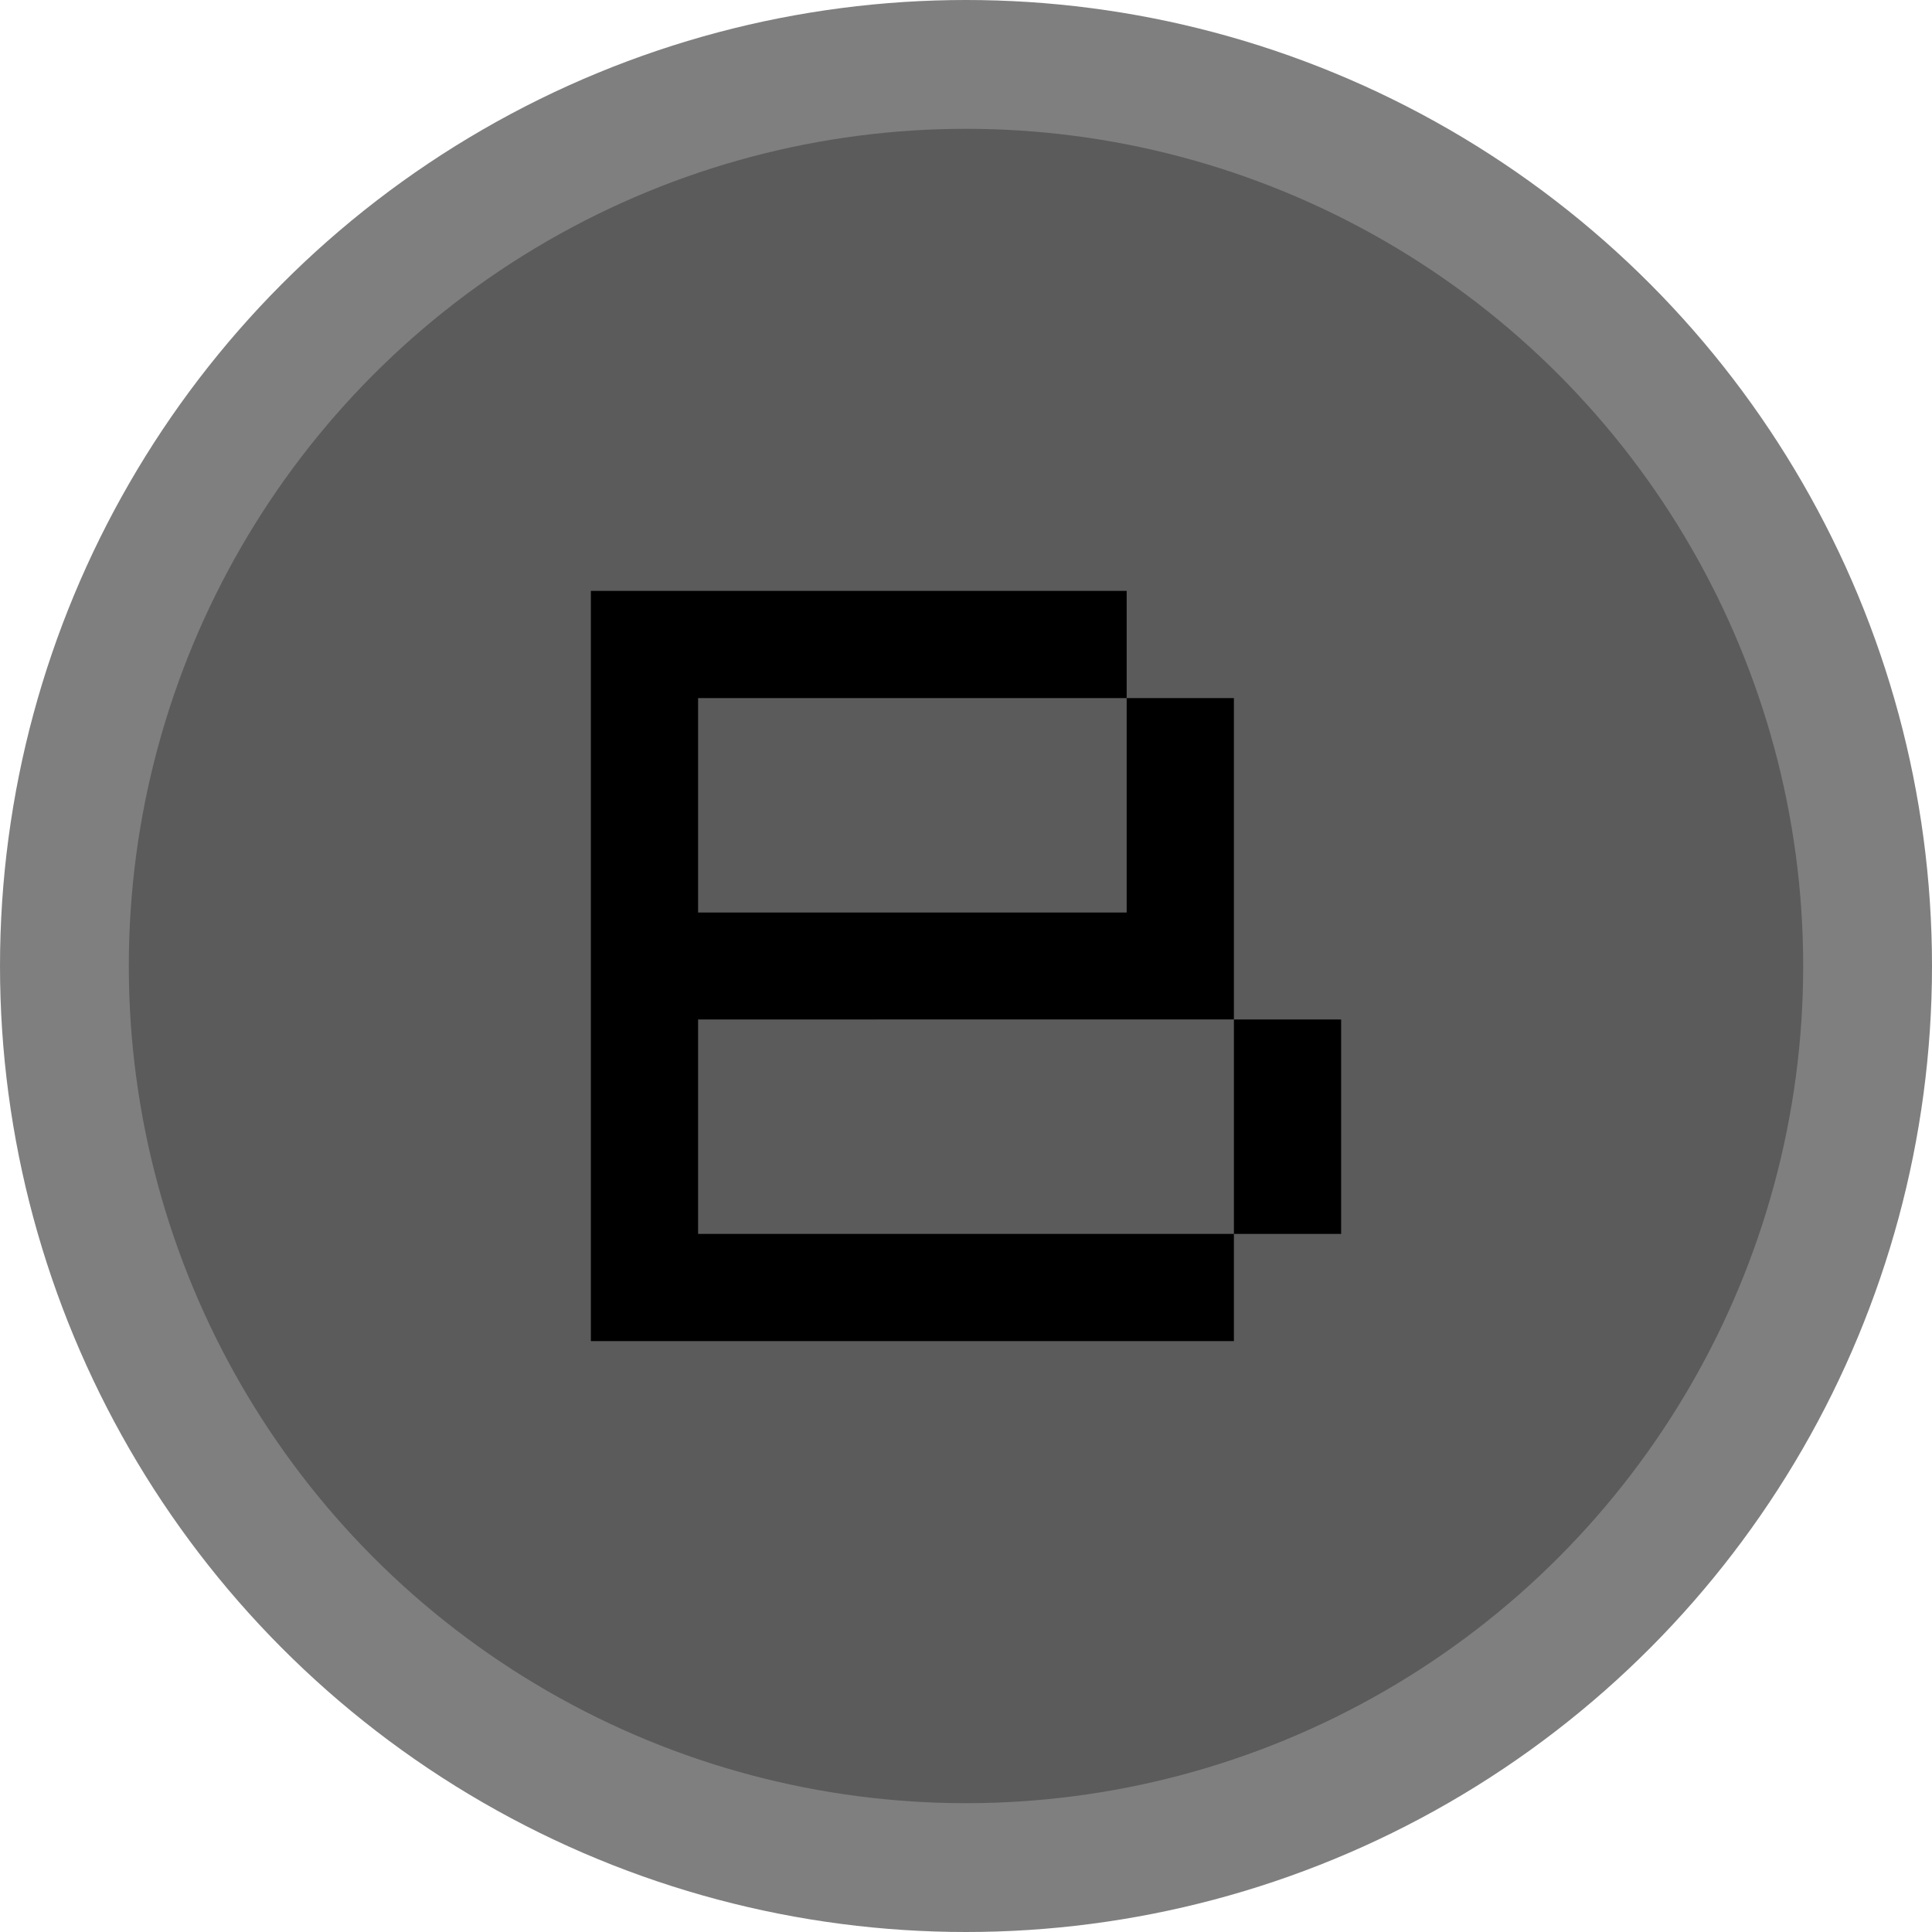 <?xml version="1.0" encoding="utf-8"?>
<!-- Generator: Adobe Illustrator 23.0.6, SVG Export Plug-In . SVG Version: 6.00 Build 0)  -->
<svg version="1.1" id="Layer_1" xmlns="http://www.w3.org/2000/svg" xmlns:xlink="http://www.w3.org/1999/xlink" x="0px" y="0px"
	 viewBox="0 0 60 60" style="enable-background:new 0 0 60 60;" xml:space="preserve">
<style type="text/css">
	.st0{opacity:0.5;}
	.st1{fill:#383838;}
</style>
<g class="st0">
	<circle cx="30" cy="30" r="30"/>
</g>
<g class="st0">
	<circle class="st1" cx="30" cy="30" r="26"/>
</g>
<g>
	<path d="M18.35,41.65v-23.3h16.64v3.33H21.68v6.66h13.31v-6.66h3.33v9.98H21.68v6.66h16.64v3.33H18.35z M38.32,38.32v-6.66h3.33
		v6.66H38.32z"/>
</g>
</svg>
